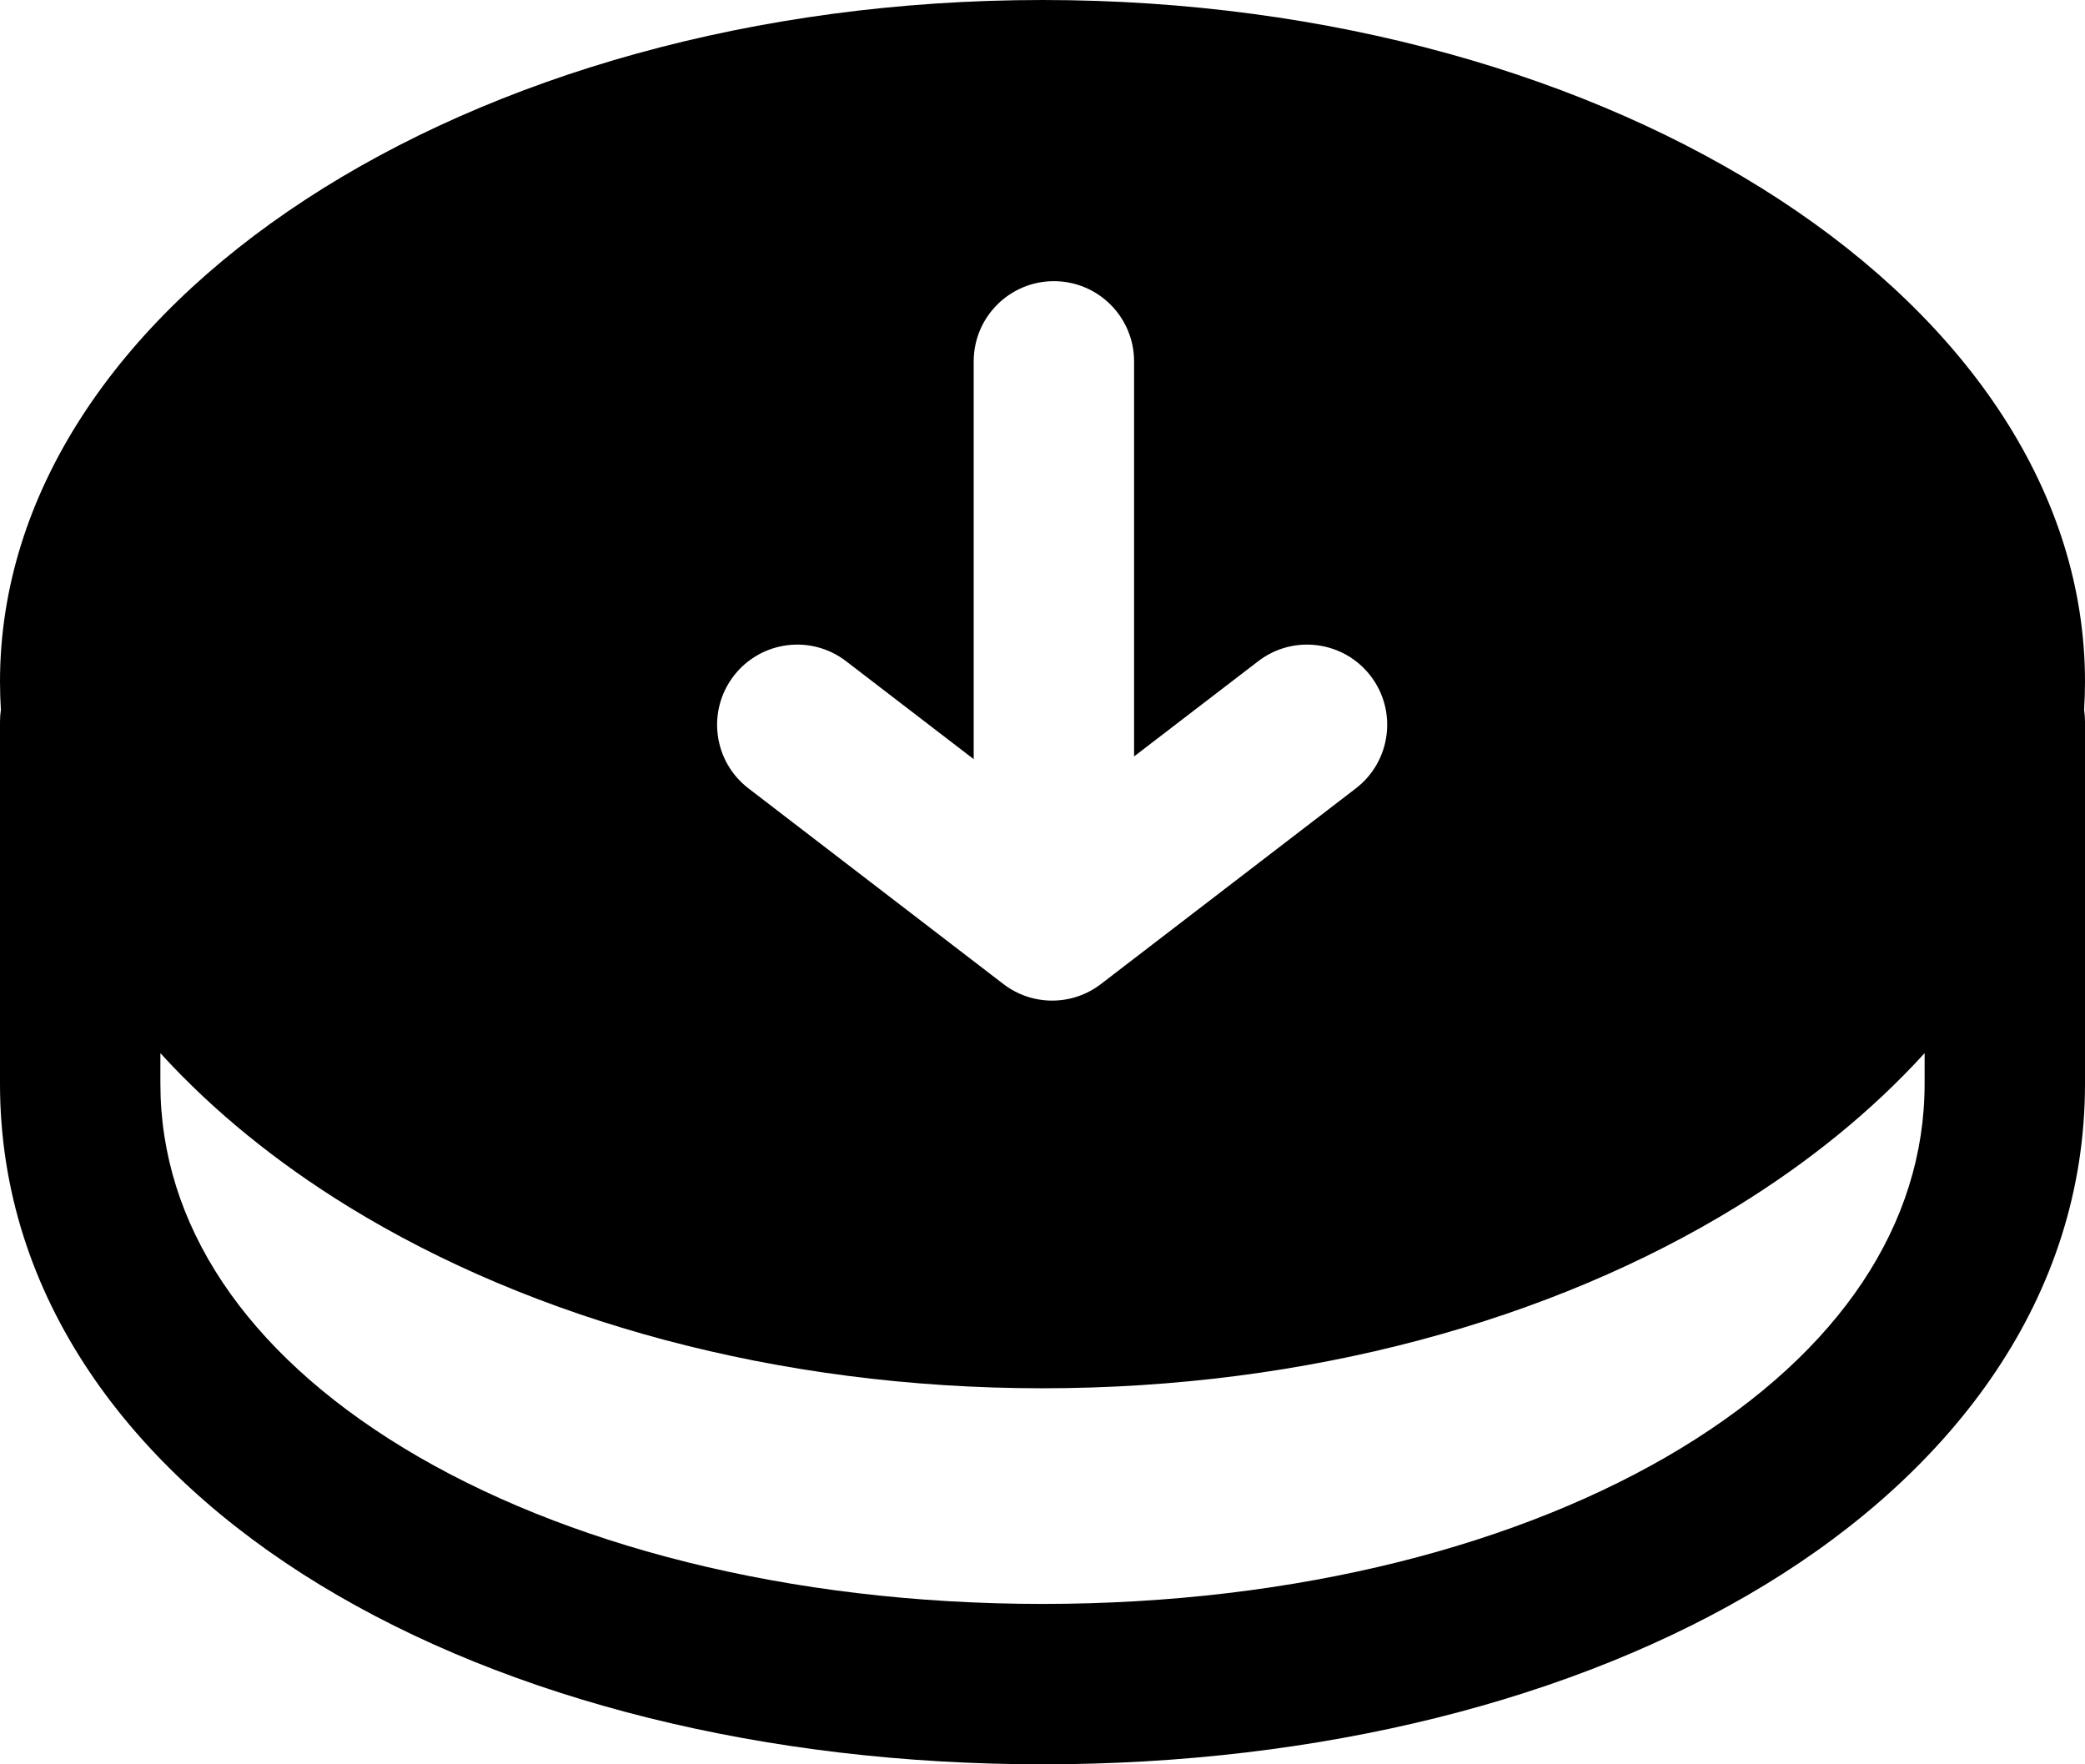 <svg width="26" height="22" viewBox="0 0 26 22" fill="none" xmlns="http://www.w3.org/2000/svg">
<path fill-rule="evenodd" clip-rule="evenodd" d="M25.989 8.852C25.996 8.735 26 8.618 26 8.5C26 3.806 20.179 0 13 0C5.821 0 0 3.806 0 8.5C0 8.618 0.004 8.735 0.011 8.852C0.004 8.9 0 8.95 0 9V13.514C0 16.177 1.633 18.329 3.995 19.765C6.356 21.201 9.546 22 13 22C16.454 22 19.644 21.201 22.005 19.765C24.367 18.329 26 16.177 26 13.514V9C26 8.95 25.996 8.9 25.989 8.852ZM12.512 12.27C12.871 12.546 13.37 12.546 13.729 12.27L16.907 9.831C17.345 9.495 17.428 8.867 17.092 8.429C16.756 7.991 16.128 7.908 15.69 8.245L14.142 9.432V4.506C14.142 3.954 13.694 3.506 13.142 3.506C12.59 3.506 12.142 3.954 12.142 4.506V9.466L10.551 8.245C10.113 7.908 9.485 7.991 9.149 8.429C8.813 8.867 8.895 9.495 9.334 9.831L12.512 12.27ZM4.338 15.042C3.45 14.495 2.657 13.854 2 13.132V13.514C2 15.26 3.054 16.852 5.034 18.056C7.017 19.261 9.827 20 13 20C16.173 20 18.983 19.261 20.966 18.056C22.946 16.852 24 15.26 24 13.514V13.132C23.343 13.854 22.55 14.495 21.662 15.042C19.349 16.466 16.305 17.311 13 17.311C9.695 17.311 6.651 16.466 4.338 15.042Z" fill="black"/>
</svg>
